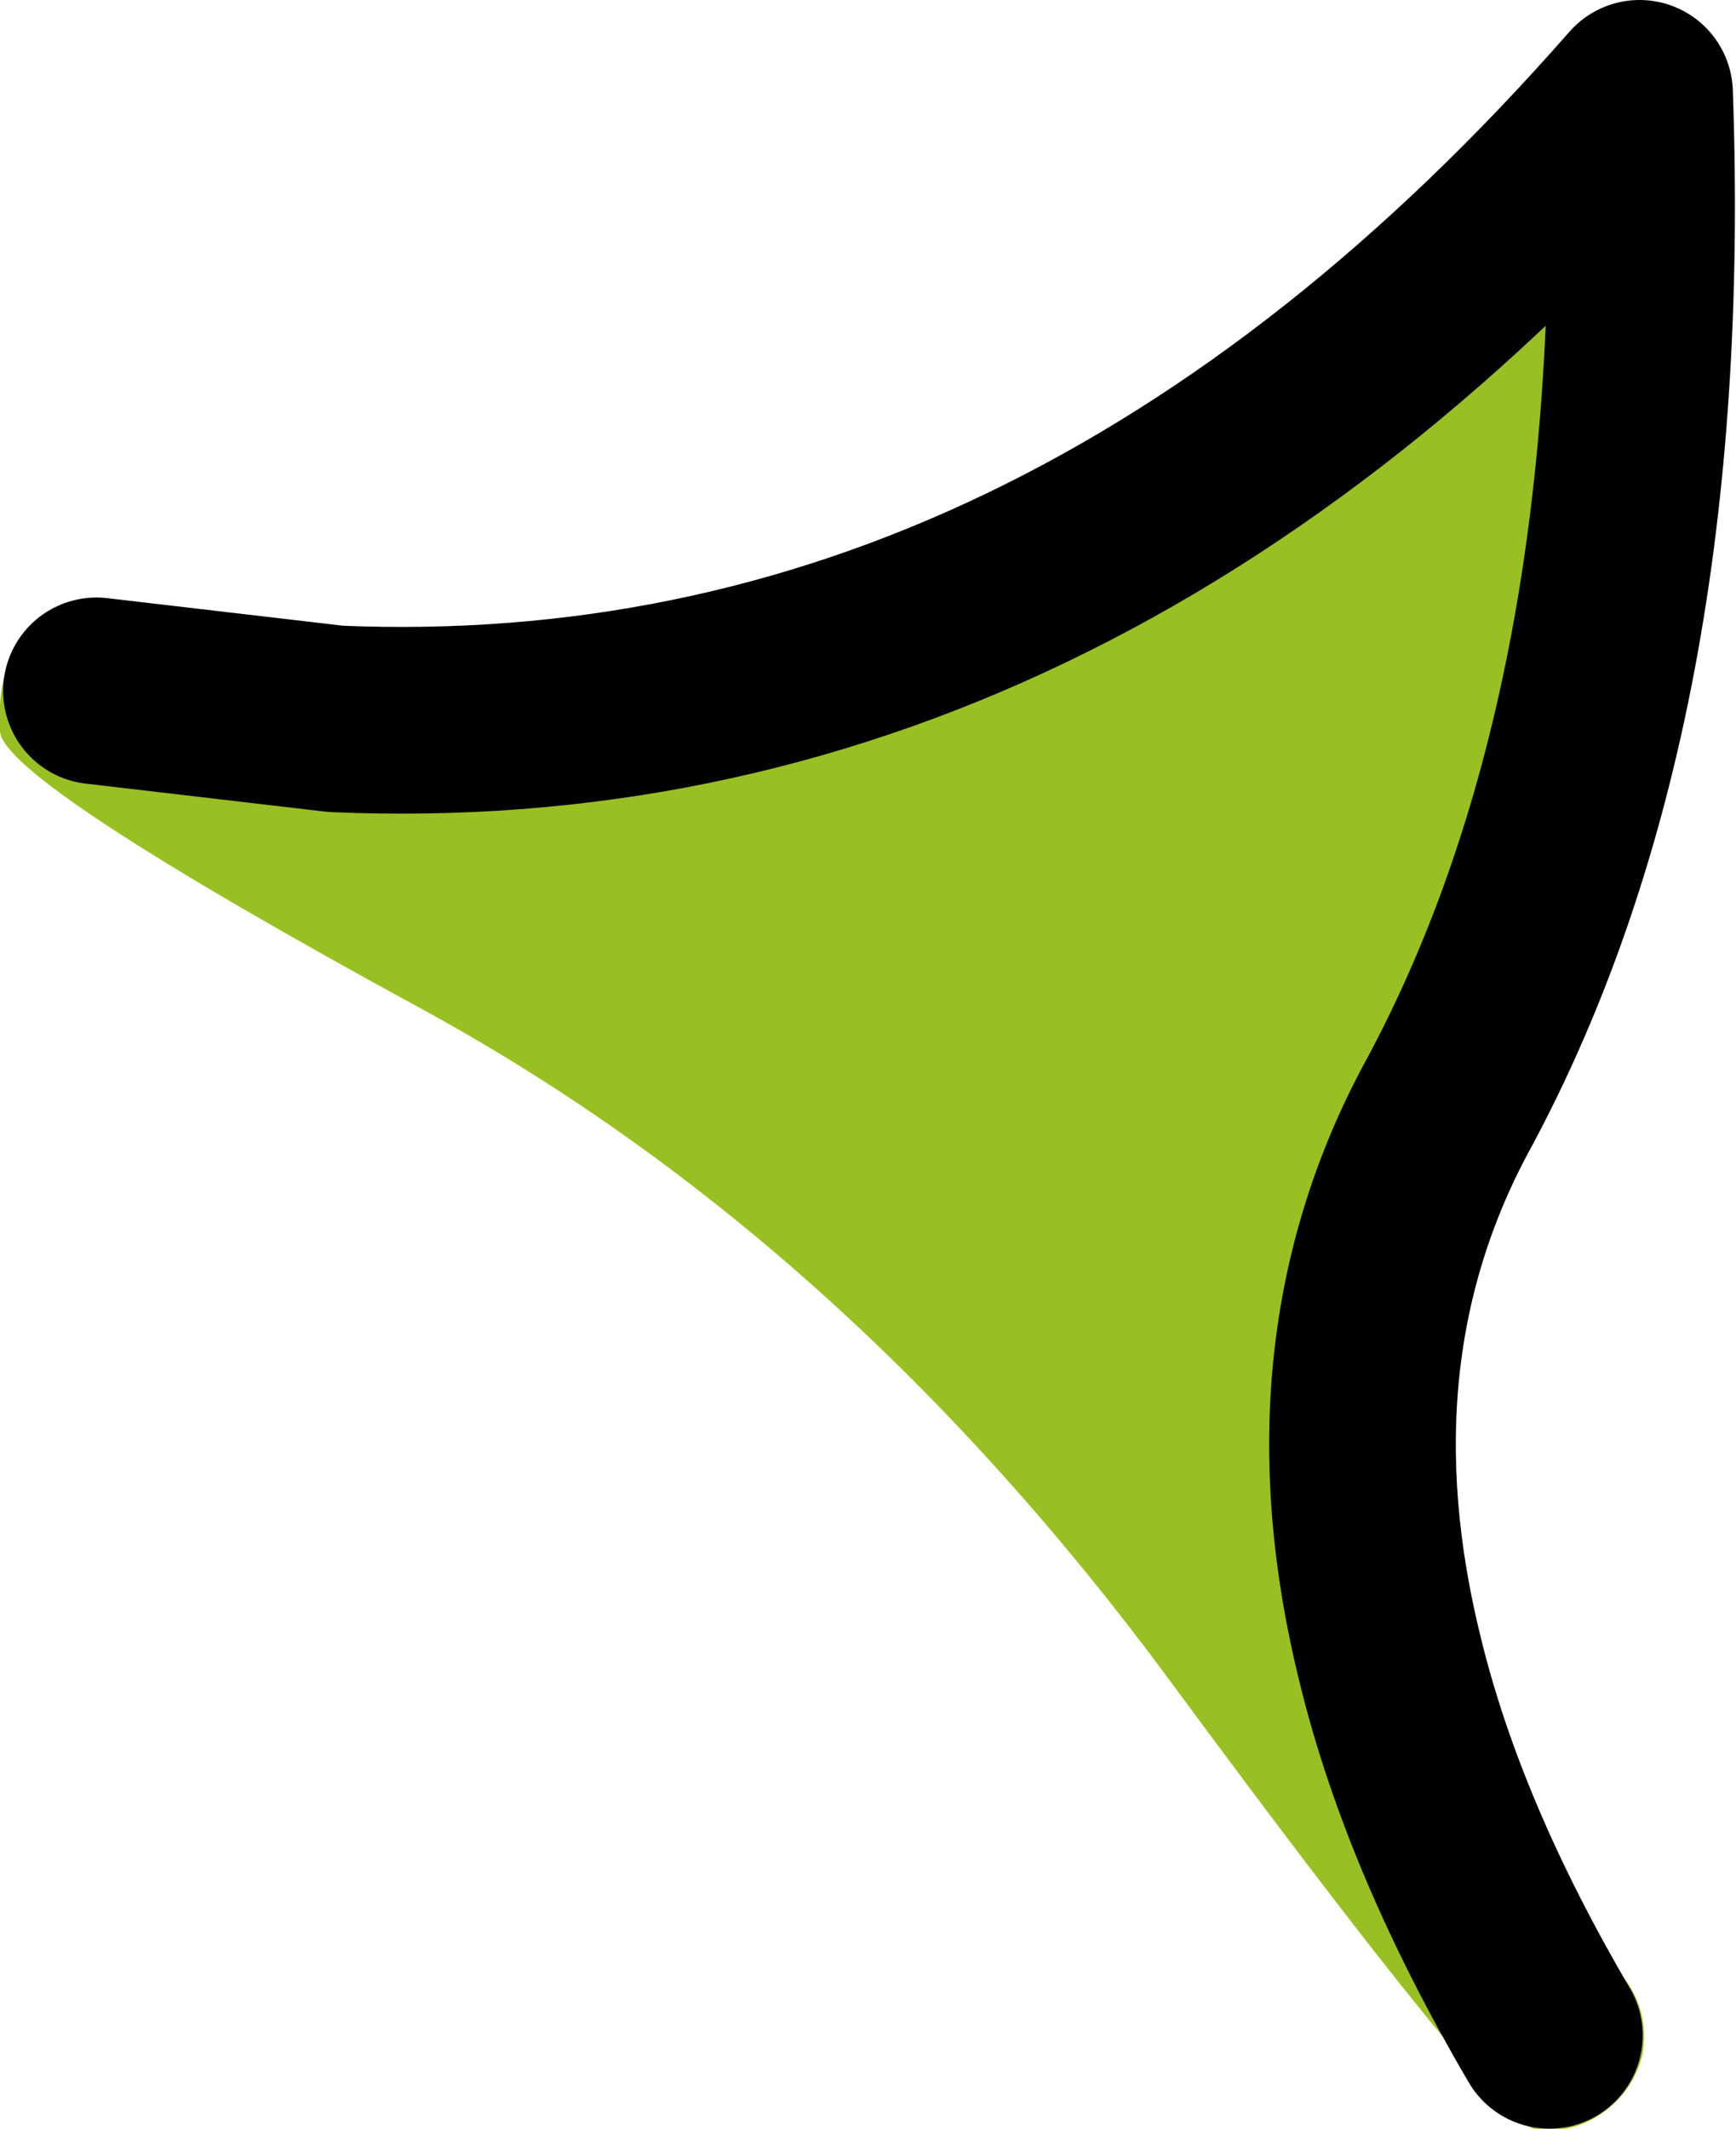 <?xml version="1.0" encoding="UTF-8" standalone="no"?>
<svg xmlns:xlink="http://www.w3.org/1999/xlink" height="34.2px" width="27.9px" xmlns="http://www.w3.org/2000/svg">
  <g transform="matrix(1.0, 0.0, 0.0, 1.0, -9.6, 46.45)">
    <path d="M15.0 -34.9 Q26.7 -34.4 35.95 -44.95 36.3 -35.1 32.9 -28.75 30.7 -24.75 31.95 -19.75 L35.75 -14.6 Q36.1 -14.1 36.0 -13.45 35.85 -12.85 35.35 -12.5 34.85 -12.15 34.25 -12.25 33.6 -12.4 28.4 -19.45 23.2 -26.5 16.45 -30.2 9.65 -33.9 9.6 -34.7 9.55 -35.5 9.85 -36.05 10.1 -36.6 10.7 -36.75 L11.85 -36.65 15.0 -34.9 11.15 -35.35 15.0 -34.9 M34.5 -13.75 Q32.65 -16.9 31.95 -19.75 32.65 -16.9 34.5 -13.75" fill="#99c022" fill-rule="evenodd" stroke="none"/>
    <path d="M15.0 -34.9 Q26.7 -34.4 35.95 -44.95 36.3 -35.1 32.9 -28.75 30.7 -24.75 31.95 -19.75 32.65 -16.9 34.5 -13.75 M15.0 -34.9 L11.15 -35.35" fill="none" stroke="#000000" stroke-linecap="round" stroke-linejoin="round" stroke-width="3.0"/>
  </g>
</svg>
